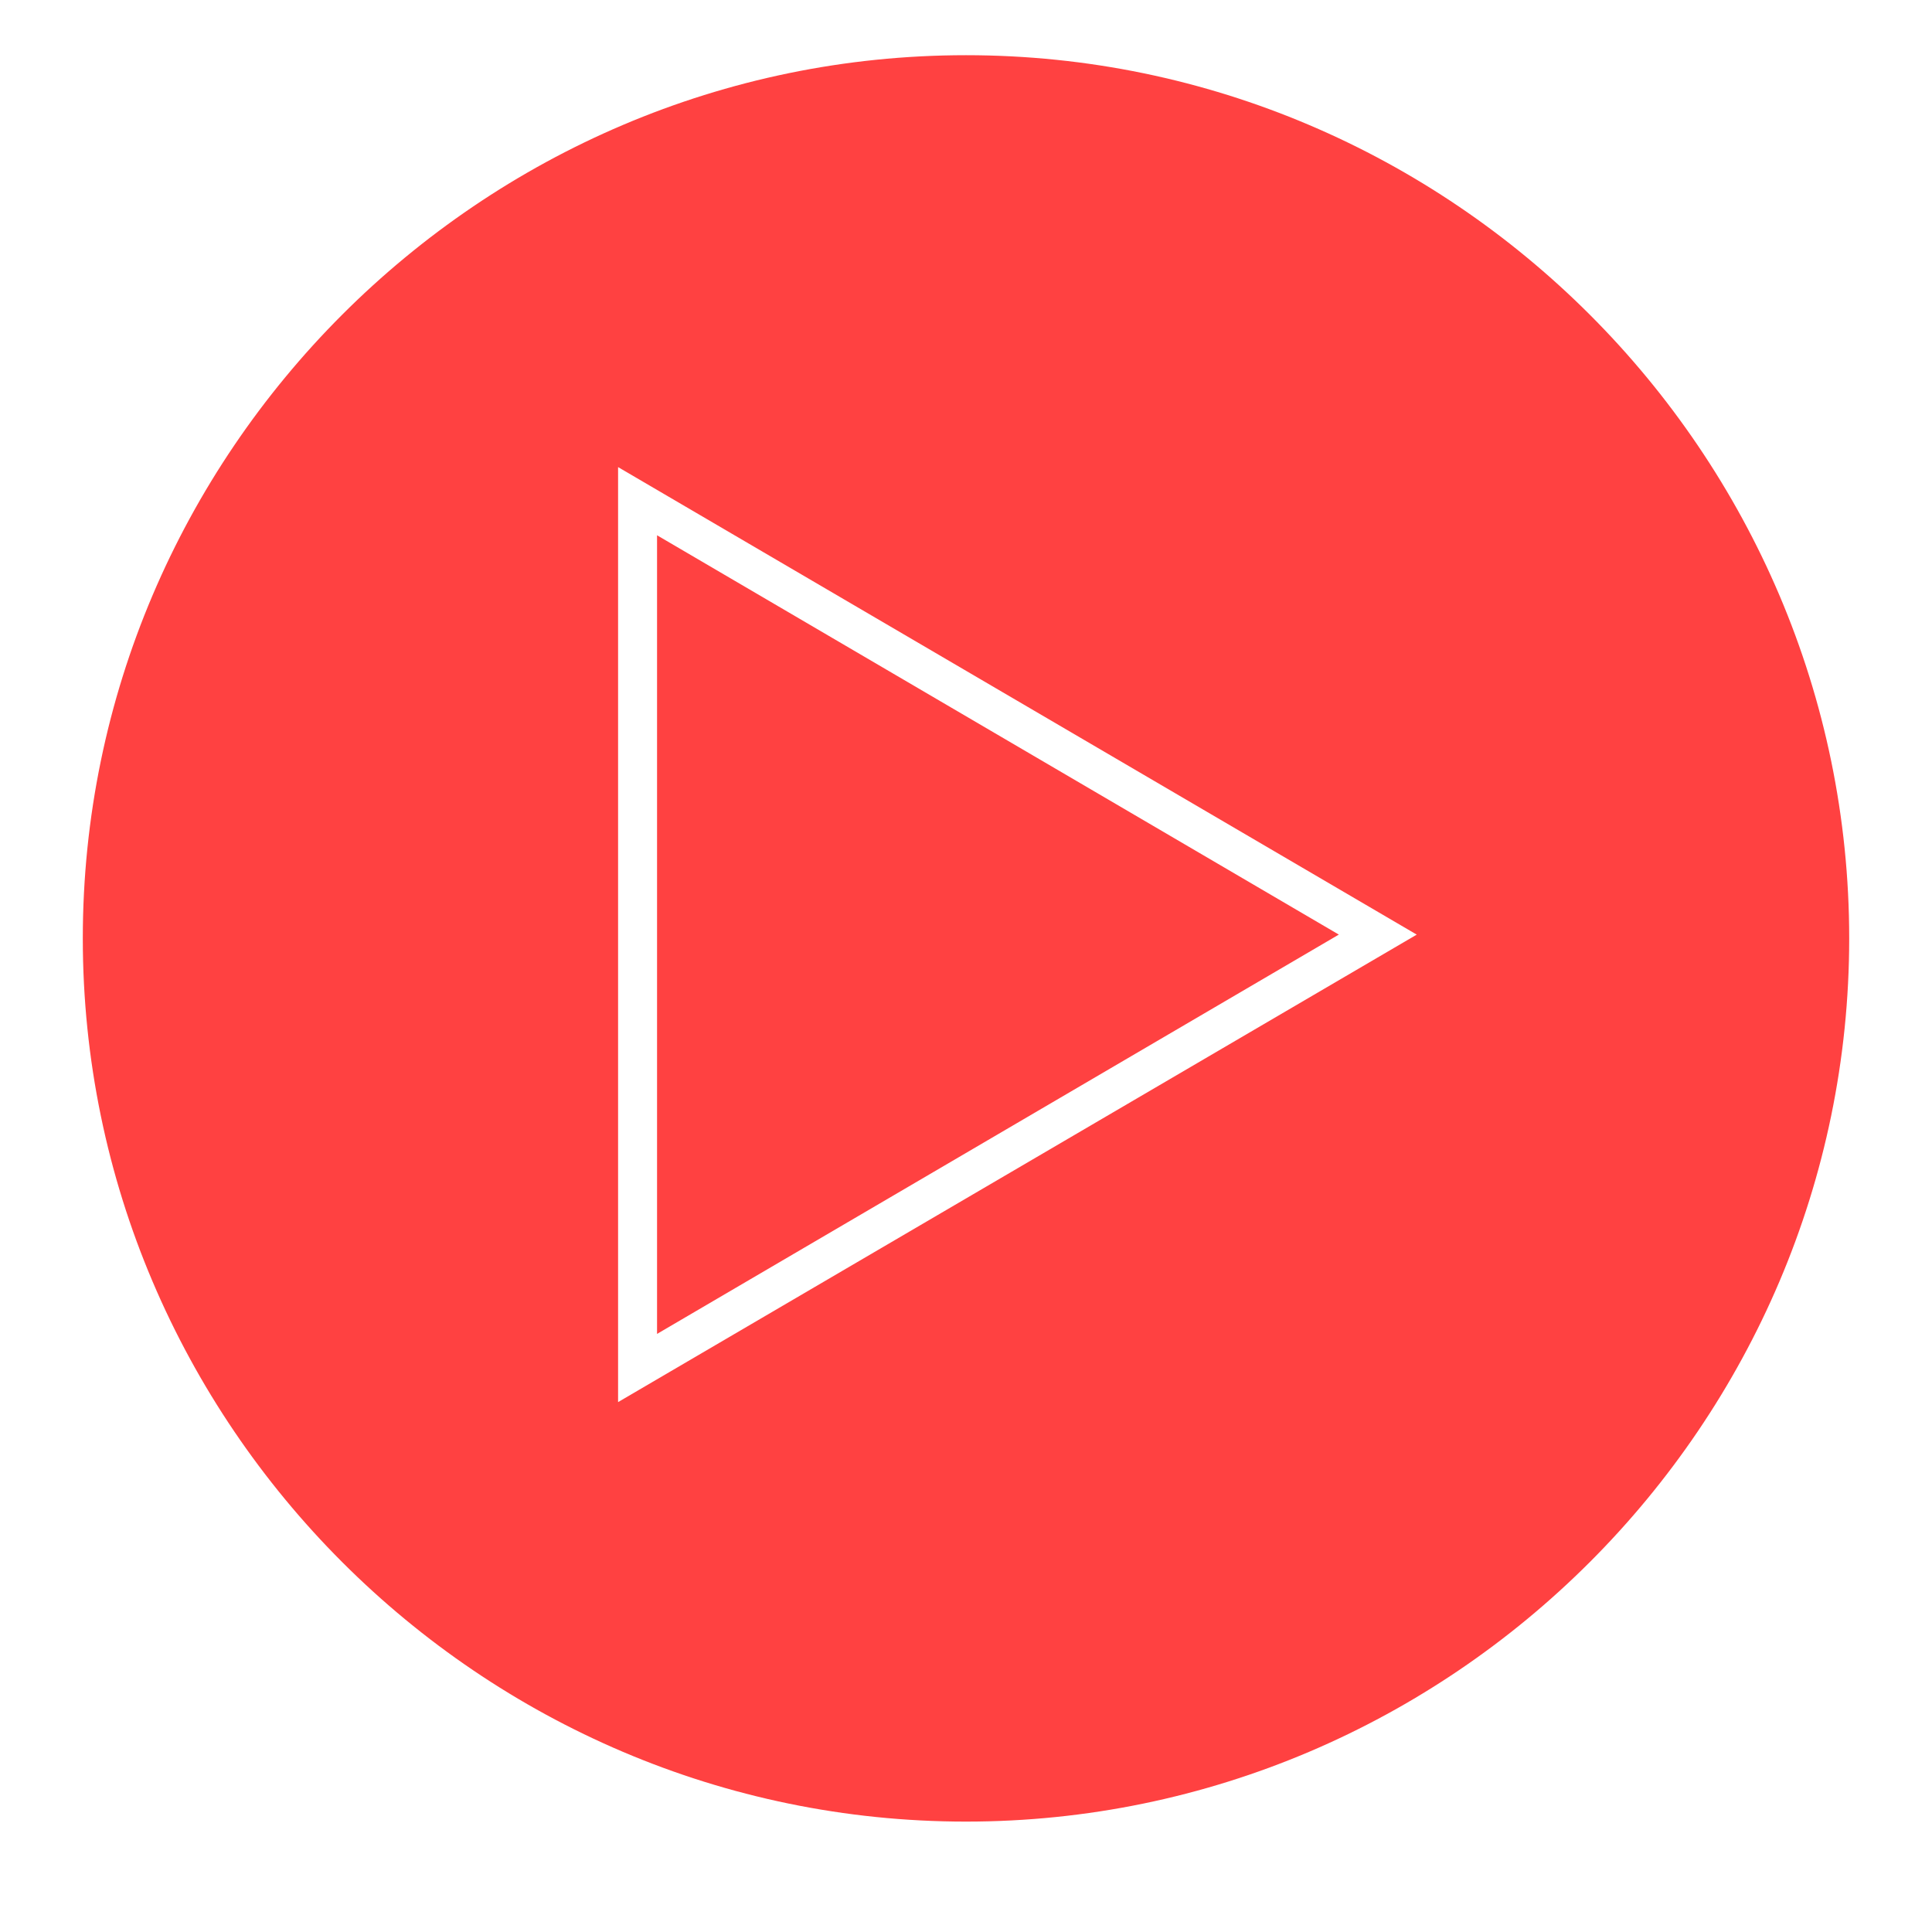 <svg height="70" viewBox="0 0 70 70" width="70" xmlns="http://www.w3.org/2000/svg"><g fill="none" fill-rule="evenodd"><path d="m-1022-4527h1440v5630h-1440z" fill="#fff"/><g fill-rule="nonzero" transform="translate(3 2)"><path d="m32 0c-17.6 0-32 14.4-32 32s14.4 32 32 32 32-14.4 32-32-14.4-32-32-32z" fill="#ff4141"/><path d="m19.394 14.924v33.877l28.937-16.938zm1.412 2.47 24.702 14.468-24.702 14.468z" fill="#fff"/></g></g></svg>
